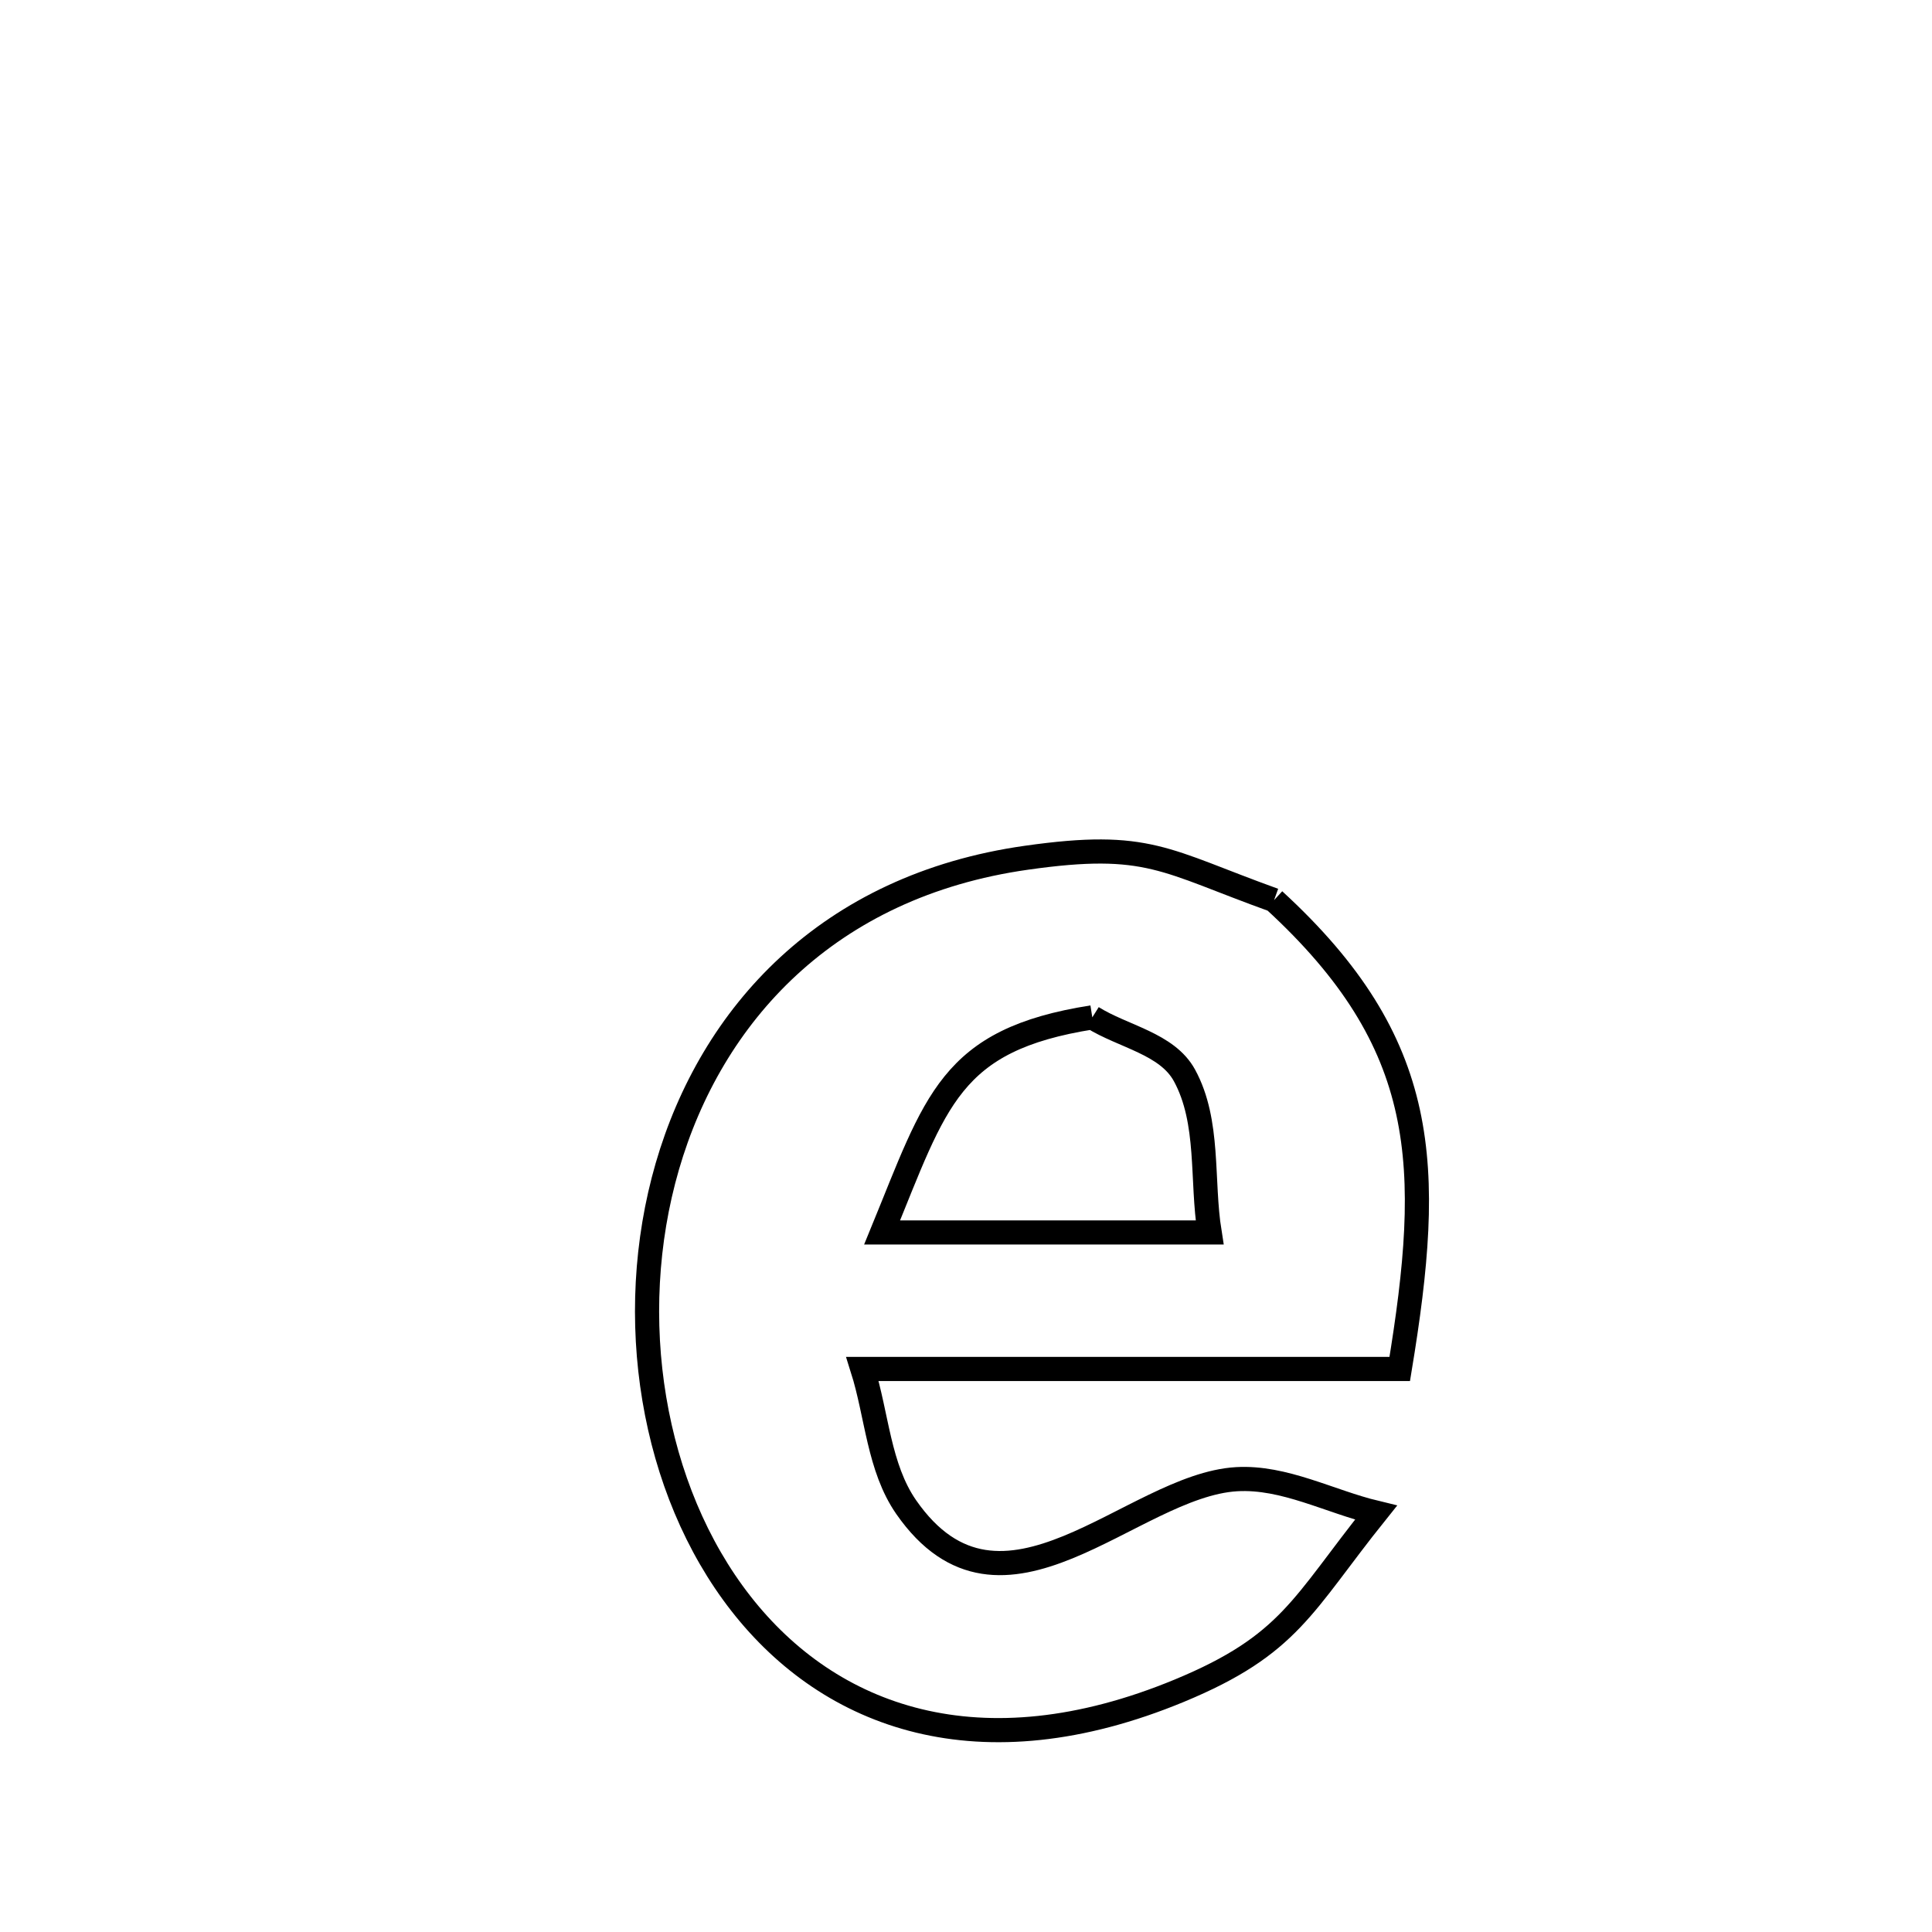 <svg xmlns="http://www.w3.org/2000/svg" viewBox="0.0 0.0 24.0 24.0" height="200px" width="200px"><path fill="none" stroke="black" stroke-width=".3" stroke-opacity="1.0"  filling="0" d="M15.827 11.182 L15.827 11.182 C17.767 12.964 17.805 14.477 17.388 17.006 L17.388 17.006 C15.163 17.006 12.938 17.006 10.714 17.006 L10.714 17.006 C10.895 17.578 10.915 18.229 11.257 18.722 C12.449 20.436 14.057 18.451 15.362 18.375 C15.954 18.341 16.516 18.652 17.093 18.791 L17.093 18.791 C16.176 19.935 16.027 20.432 14.651 21.002 C12.173 22.028 10.311 21.337 9.204 19.92 C8.097 18.504 7.746 16.363 8.29 14.488 C8.835 12.613 10.275 11.005 12.752 10.655 C14.267 10.44 14.464 10.692 15.827 11.182 L15.827 11.182"></path>
<path fill="none" stroke="black" stroke-width=".3" stroke-opacity="1.0"  filling="0" d="M13.569 12.638 L13.569 12.638 C13.951 12.878 14.498 12.963 14.714 13.359 C15.029 13.937 14.922 14.66 15.026 15.31 L15.026 15.31 C13.67 15.31 12.314 15.31 10.958 15.31 L10.958 15.31 C11.63 13.673 11.794 12.917 13.569 12.638 L13.569 12.638"></path></svg>